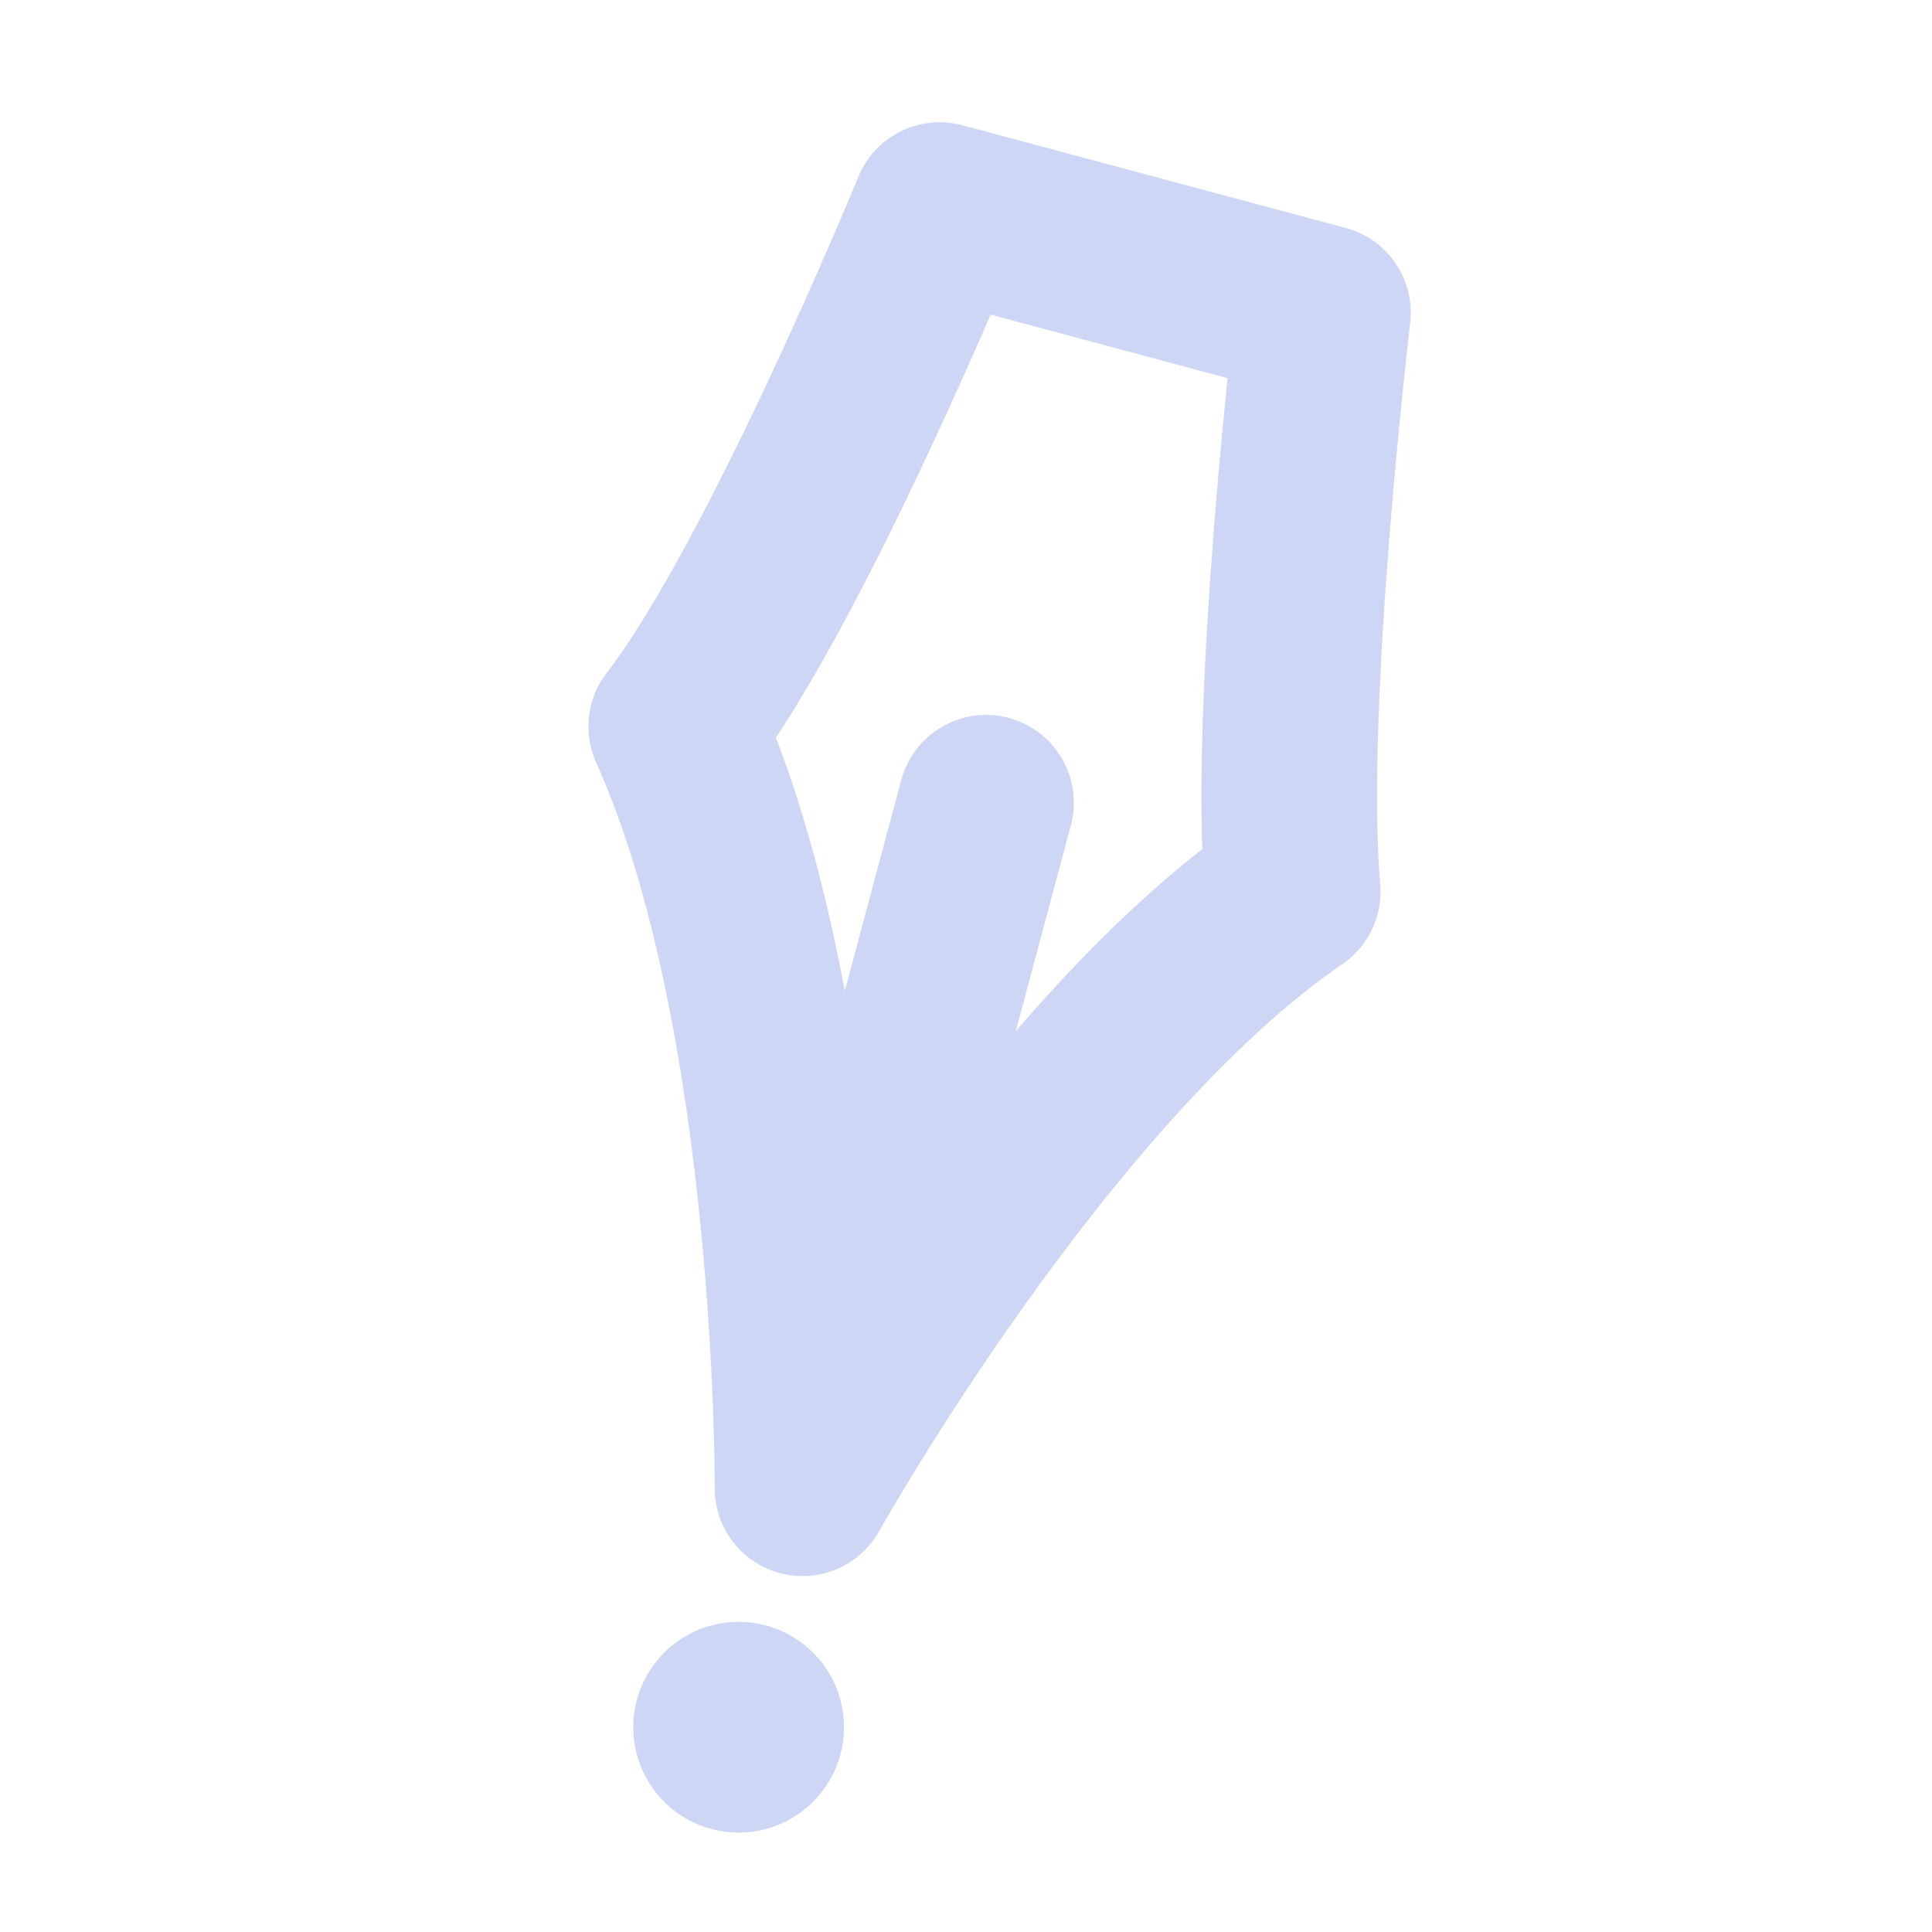 <svg xmlns="http://www.w3.org/2000/svg" fill-rule="evenodd" stroke-linejoin="round" stroke-miterlimit="2" clip-rule="evenodd" viewBox="-5 -5 110 110">
    <g fill="none">
        <path d="M0 0h100v100H0z"/>
        <path stroke="#cdd6f4" stroke-width="9.998" d="m48.498 6.96 21.827 5.848s-2.65 22.26-1.724 32.961C54.154 55.656 40.69 79.737 40.69 79.737s.161-27.036-7.188-43.373c6.29-8.15 14.997-29.404 14.997-29.404z"/>
        <path stroke="#cdd6f4" stroke-linecap="round" stroke-miterlimit="1.5" stroke-width="9.996" d="M51.142 40.703 42.625 72.51"/>
    </g>
    <path fill="#cdd6f4" d="M35.501 87.547a6.002 6.002 0 0 1 7.348 4.241c.856 3.198-1.045 6.49-4.243 7.348a6 6 0 0 1-7.346-4.242 6.002 6.002 0 0 1 4.241-7.347z"/>
</svg>
